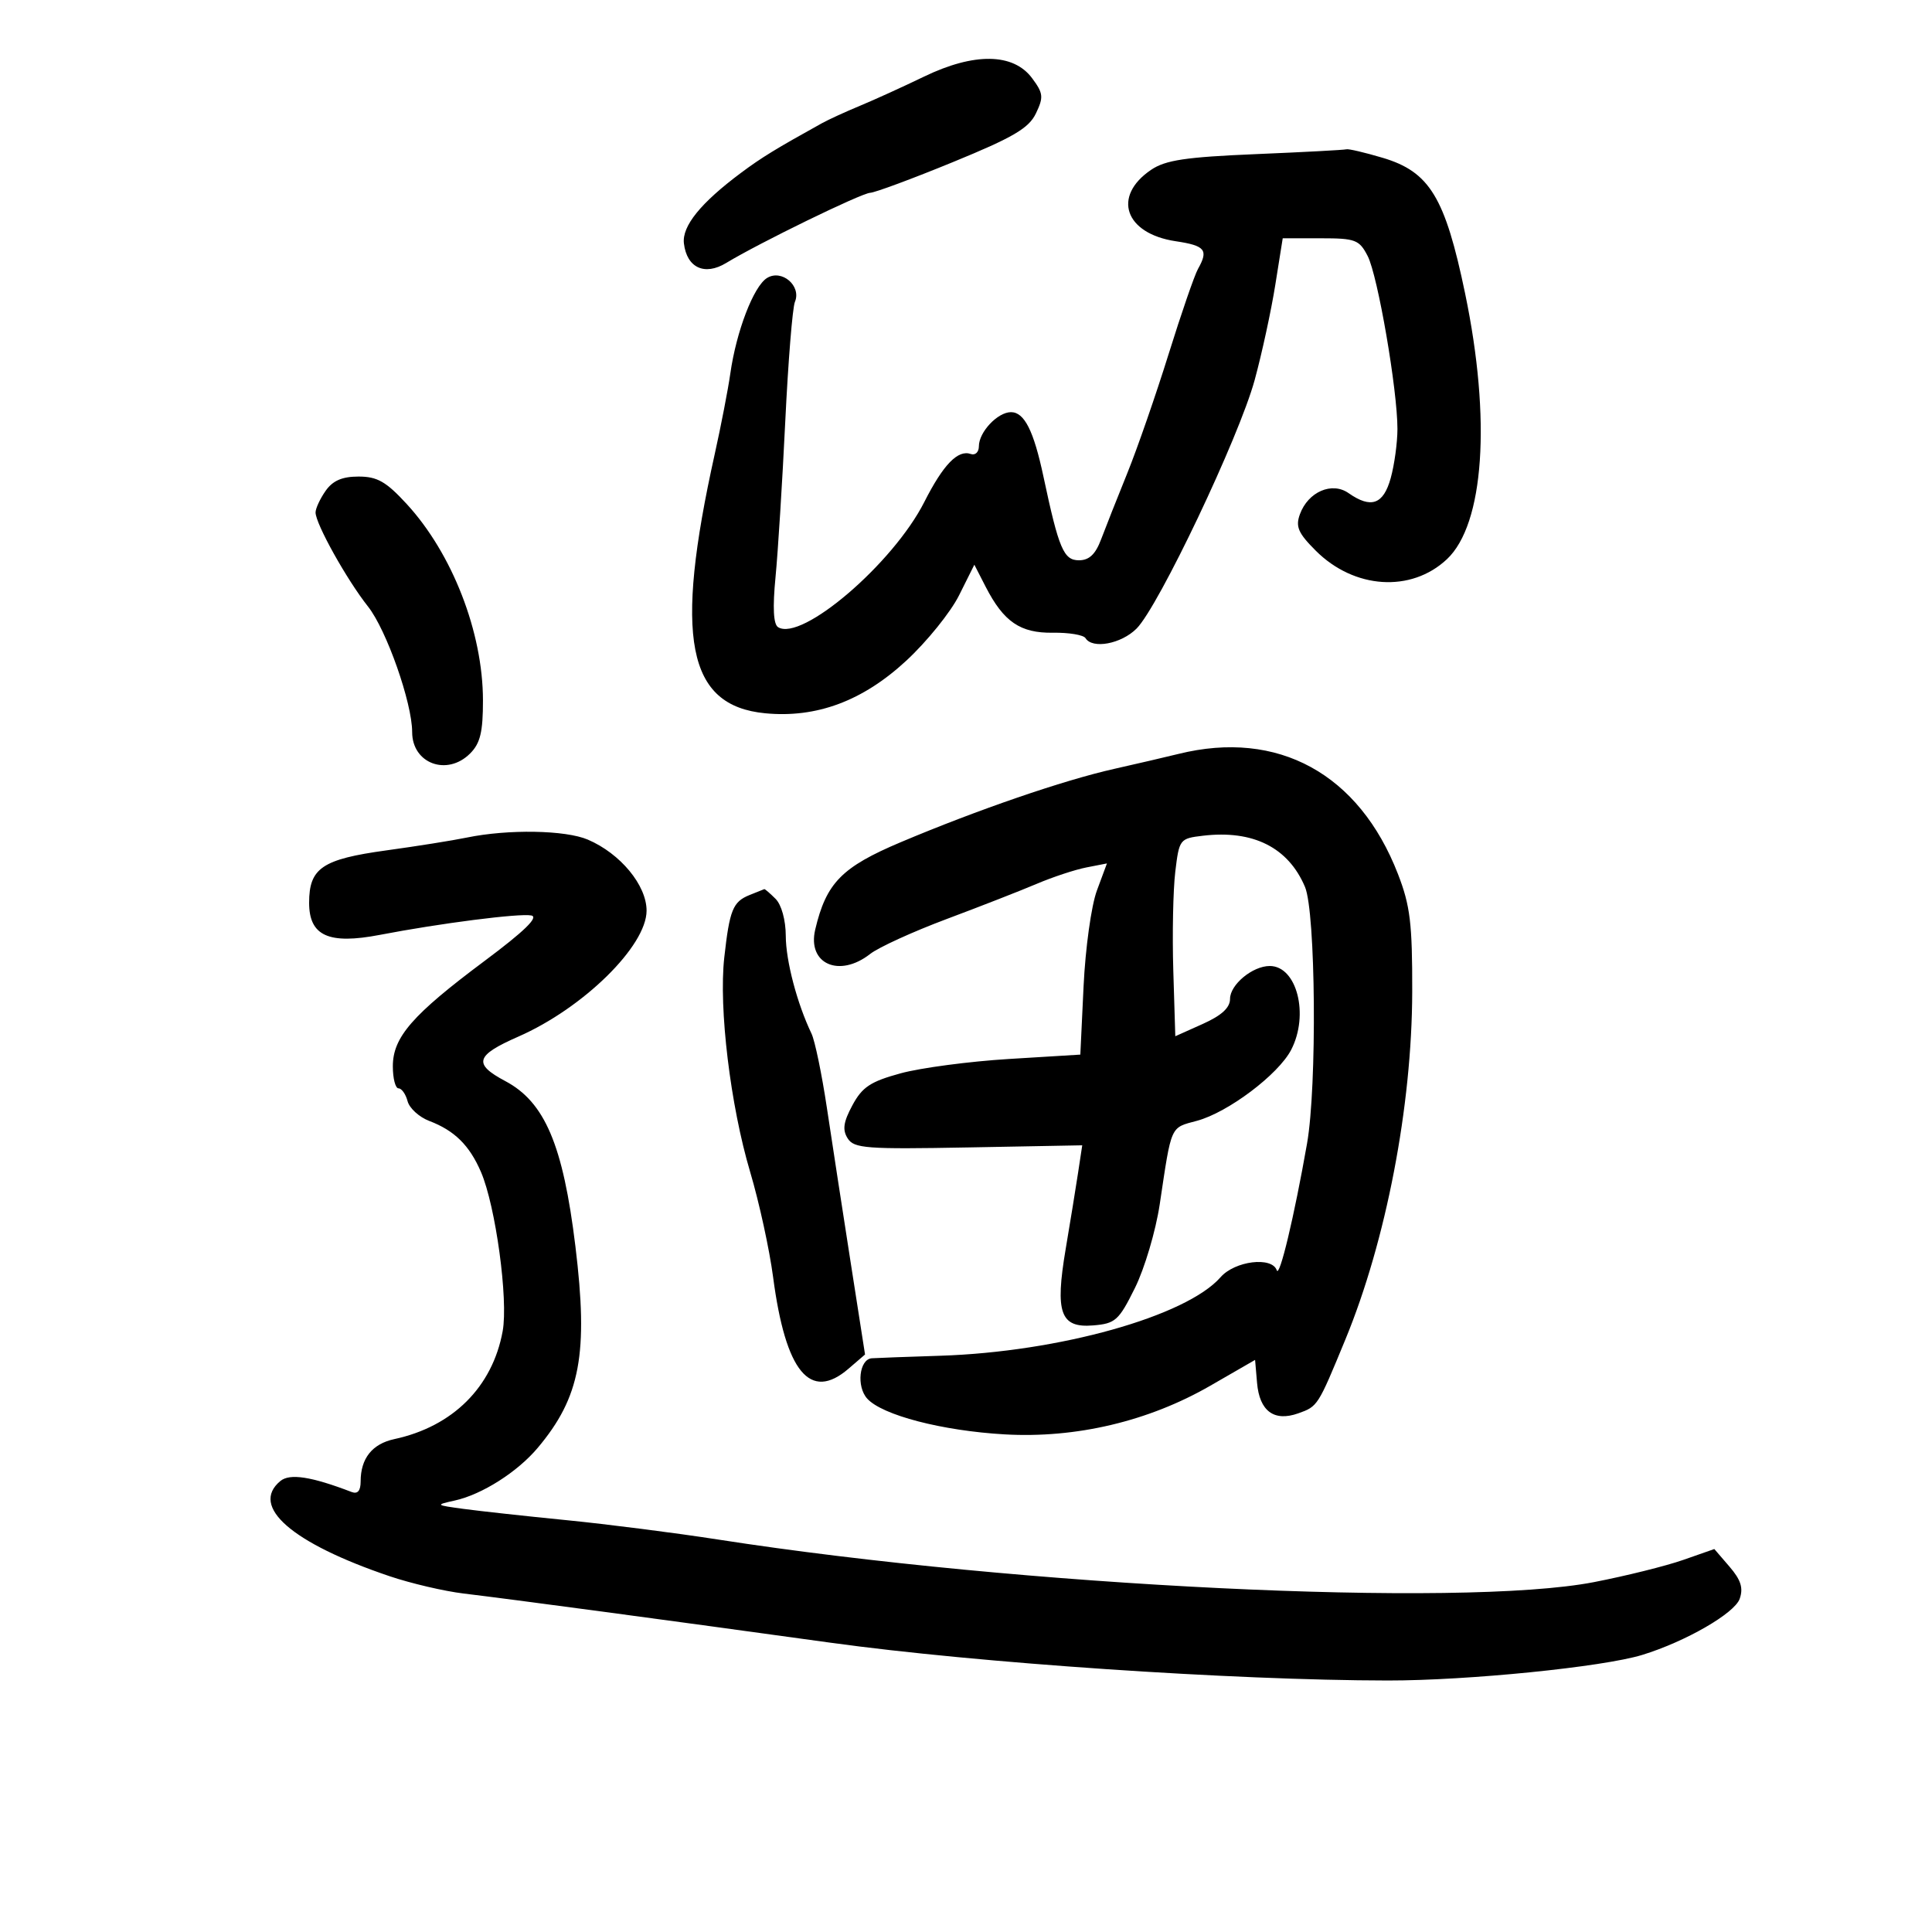 <svg xmlns="http://www.w3.org/2000/svg" width="300" height="300" viewBox="0 0 300 300" version="1.1">
	<path d="M 143.500 11.889 C 140.200 13.482, 135.700 15.531, 133.500 16.441 C 131.300 17.352, 128.651 18.567, 127.613 19.142 C 120.487 23.091, 118.256 24.459, 115.082 26.824 C 108.793 31.511, 105.874 35.121, 106.199 37.809 C 106.656 41.590, 109.417 42.864, 112.759 40.835 C 117.873 37.730, 133.734 30, 135.121 29.938 C 135.879 29.903, 141.675 27.753, 148 25.158 C 157.358 21.319, 159.753 19.912, 160.860 17.605 C 162.070 15.081, 162.005 14.482, 160.259 12.135 C 157.352 8.228, 151.268 8.138, 143.500 11.889 M 195 23.933 C 184.097 24.391, 180.969 24.860, 178.738 26.373 C 172.665 30.491, 174.658 36.272, 182.560 37.457 C 187.152 38.145, 187.686 38.810, 186.021 41.764 C 185.482 42.719, 183.428 48.675, 181.456 55 C 179.484 61.325, 176.595 69.650, 175.036 73.500 C 173.477 77.350, 171.651 81.963, 170.979 83.750 C 170.105 86.074, 169.125 87, 167.537 87 C 165.164 87, 164.417 85.237, 162.026 74 C 160.510 66.873, 159.062 64, 156.986 64 C 154.911 64, 152 67.093, 152 69.297 C 152 70.199, 151.438 70.739, 150.750 70.497 C 148.743 69.790, 146.474 72.131, 143.523 77.955 C 138.677 87.517, 124.495 99.660, 120.823 97.390 C 120.094 96.940, 119.962 94.362, 120.423 89.609 C 120.802 85.699, 121.481 74.850, 121.932 65.500 C 122.383 56.150, 123.058 47.771, 123.433 46.879 C 124.481 44.389, 121.383 41.744, 119.094 43.173 C 117.014 44.472, 114.336 51.452, 113.404 58 C 113.052 60.475, 111.963 66.100, 110.985 70.500 C 104.636 99.068, 106.684 109.591, 118.822 110.757 C 126.792 111.523, 133.972 108.846, 140.731 102.588 C 143.926 99.630, 147.611 95.067, 148.919 92.449 L 151.296 87.688 153.044 91.095 C 155.849 96.561, 158.427 98.325, 163.501 98.249 C 165.972 98.211, 168.247 98.590, 168.556 99.090 C 169.628 100.826, 174.103 99.988, 176.485 97.606 C 179.912 94.179, 192.411 67.871, 194.827 59 C 195.951 54.875, 197.390 48.237, 198.025 44.250 L 199.181 37 205.065 37 C 210.473 37, 211.063 37.222, 212.368 39.750 C 213.944 42.804, 217.003 60.570, 216.994 66.619 C 216.991 68.754, 216.520 72.188, 215.947 74.250 C 214.812 78.339, 212.897 79.017, 209.401 76.569 C 206.822 74.762, 203.122 76.368, 201.851 79.847 C 201.144 81.780, 201.577 82.777, 204.307 85.507 C 210.277 91.477, 219.122 92.052, 224.678 86.833 C 230.460 81.401, 231.572 65.134, 227.501 45.567 C 224.390 30.615, 221.989 26.668, 214.681 24.498 C 211.907 23.674, 209.381 23.083, 209.068 23.183 C 208.756 23.284, 202.425 23.622, 195 23.933 M 50.557 76.223 C 49.701 77.445, 49 78.953, 49 79.574 C 49 81.327, 53.846 90.018, 57.149 94.188 C 60.012 97.803, 64 109.146, 64 113.675 C 64 118.568, 69.427 120.573, 73 117 C 74.575 115.425, 74.999 113.672, 74.994 108.750 C 74.985 98.183, 70.232 85.951, 63.143 78.250 C 59.948 74.779, 58.579 74, 55.672 74 C 53.128 74, 51.669 74.634, 50.557 76.223 M 183 117.067 C 181.075 117.543, 176.575 118.589, 173 119.393 C 165.141 121.158, 151.799 125.740, 139.896 130.763 C 130.695 134.645, 128.299 137.090, 126.586 144.346 C 125.328 149.674, 130.320 151.889, 135.115 148.131 C 136.427 147.103, 141.775 144.661, 147 142.705 C 152.225 140.749, 158.525 138.287, 161 137.234 C 163.475 136.181, 166.937 135.039, 168.693 134.696 L 171.886 134.073 170.324 138.286 C 169.458 140.622, 168.538 147.237, 168.258 153.129 L 167.753 163.759 156.627 164.440 C 150.507 164.815, 142.958 165.816, 139.852 166.664 C 135.171 167.942, 133.889 168.791, 132.366 171.618 C 130.958 174.233, 130.785 175.435, 131.625 176.765 C 132.610 178.326, 134.491 178.467, 150.384 178.172 L 168.049 177.843 167.393 182.172 C 167.032 184.552, 166.169 189.860, 165.475 193.966 C 163.801 203.870, 164.653 206.232, 169.748 205.810 C 173.197 205.525, 173.721 205.056, 176.230 200 C 177.731 196.975, 179.465 191.125, 180.083 187 C 181.946 174.551, 181.672 175.165, 185.866 174.036 C 190.691 172.737, 198.515 166.839, 200.497 163.006 C 203.313 157.560, 201.377 150, 197.166 150 C 194.497 150, 191 152.896, 191 155.106 C 191 156.484, 189.690 157.685, 186.750 159.003 L 182.500 160.908 182.189 150.704 C 182.018 145.092, 182.158 138.184, 182.498 135.353 C 183.107 130.302, 183.188 130.197, 186.809 129.769 C 194.585 128.851, 200.046 131.593, 202.638 137.718 C 204.305 141.656, 204.521 168.665, 202.957 177.566 C 200.965 188.908, 198.675 198.493, 198.255 197.250 C 197.522 195.078, 191.751 195.786, 189.532 198.321 C 184.220 204.388, 164.439 209.931, 146 210.520 C 140.775 210.687, 135.990 210.863, 135.367 210.912 C 133.428 211.063, 132.952 215.290, 134.661 217.178 C 136.988 219.749, 146.307 222.174, 156 222.729 C 167.088 223.364, 178.353 220.699, 187.939 215.172 L 194.889 211.165 195.195 214.731 C 195.570 219.119, 197.842 220.798, 201.594 219.462 C 204.624 218.382, 204.637 218.361, 208.908 208 C 215.233 192.658, 219.251 171.760, 219.289 154 C 219.313 143.393, 218.977 140.624, 217.074 135.718 C 211.033 120.138, 198.443 113.247, 183 117.067 M 72.500 130.055 C 70.300 130.509, 64.675 131.405, 60 132.047 C 50.032 133.416, 48 134.793, 48 140.180 C 48 145.324, 51.031 146.698, 59 145.163 C 68.314 143.370, 80.663 141.788, 82.497 142.153 C 83.698 142.392, 81.443 144.587, 75.233 149.222 C 64.018 157.591, 61 161.059, 61 165.577 C 61 167.460, 61.398 169, 61.883 169 C 62.369 169, 63.001 169.895, 63.287 170.988 C 63.573 172.081, 65.087 173.463, 66.651 174.058 C 70.575 175.549, 72.899 177.841, 74.683 181.980 C 76.965 187.272, 78.947 201.820, 78.053 206.711 C 76.469 215.372, 70.311 221.508, 61.242 223.461 C 57.795 224.203, 56 226.456, 56 230.041 C 56 231.490, 55.535 232.035, 54.604 231.678 C 48.337 229.274, 44.995 228.759, 43.532 229.974 C 38.773 233.923, 45.311 239.619, 60.500 244.754 C 63.800 245.869, 68.975 247.079, 72 247.443 C 79.778 248.378, 102.723 251.453, 129 255.083 C 151.792 258.231, 191.455 260.920, 215.500 260.947 C 227.916 260.961, 248.876 258.853, 255 256.976 C 261.712 254.917, 269.337 250.528, 270.137 248.263 C 270.726 246.592, 270.328 245.330, 268.564 243.279 L 266.201 240.533 261.351 242.230 C 258.683 243.164, 252.450 244.713, 247.500 245.673 C 226.844 249.678, 158.462 246.353, 111.500 239.058 C 104.900 238.033, 94.325 236.681, 88 236.054 C 81.675 235.427, 74.475 234.639, 72 234.303 C 67.581 233.704, 67.557 233.681, 70.642 232.995 C 74.855 232.059, 80.343 228.570, 83.494 224.825 C 90.118 216.953, 91.382 210.186, 89.346 193.500 C 87.429 177.790, 84.599 171.126, 78.461 167.870 C 73.433 165.202, 73.818 163.891, 80.486 160.966 C 90.578 156.540, 100.400 146.892, 100.400 141.404 C 100.400 137.458, 96.331 132.537, 91.282 130.377 C 87.799 128.887, 78.904 128.734, 72.500 130.055 M 116.389 138.980 C 113.799 140.026, 113.291 141.283, 112.465 148.682 C 111.588 156.548, 113.413 171.657, 116.490 182 C 117.881 186.675, 119.484 194.025, 120.051 198.334 C 121.988 213.031, 125.797 217.659, 131.747 212.541 L 134.322 210.326 132.072 195.913 C 130.835 187.986, 129.180 177.225, 128.395 172 C 127.610 166.775, 126.538 161.600, 126.011 160.500 C 123.766 155.807, 122.028 149.209, 122.015 145.321 C 122.006 142.873, 121.349 140.492, 120.429 139.571 C 119.564 138.707, 118.777 138.029, 118.679 138.063 C 118.580 138.098, 117.550 138.511, 116.389 138.980" stroke="none" fill="black" fill-rule="evenodd"/>
</svg>